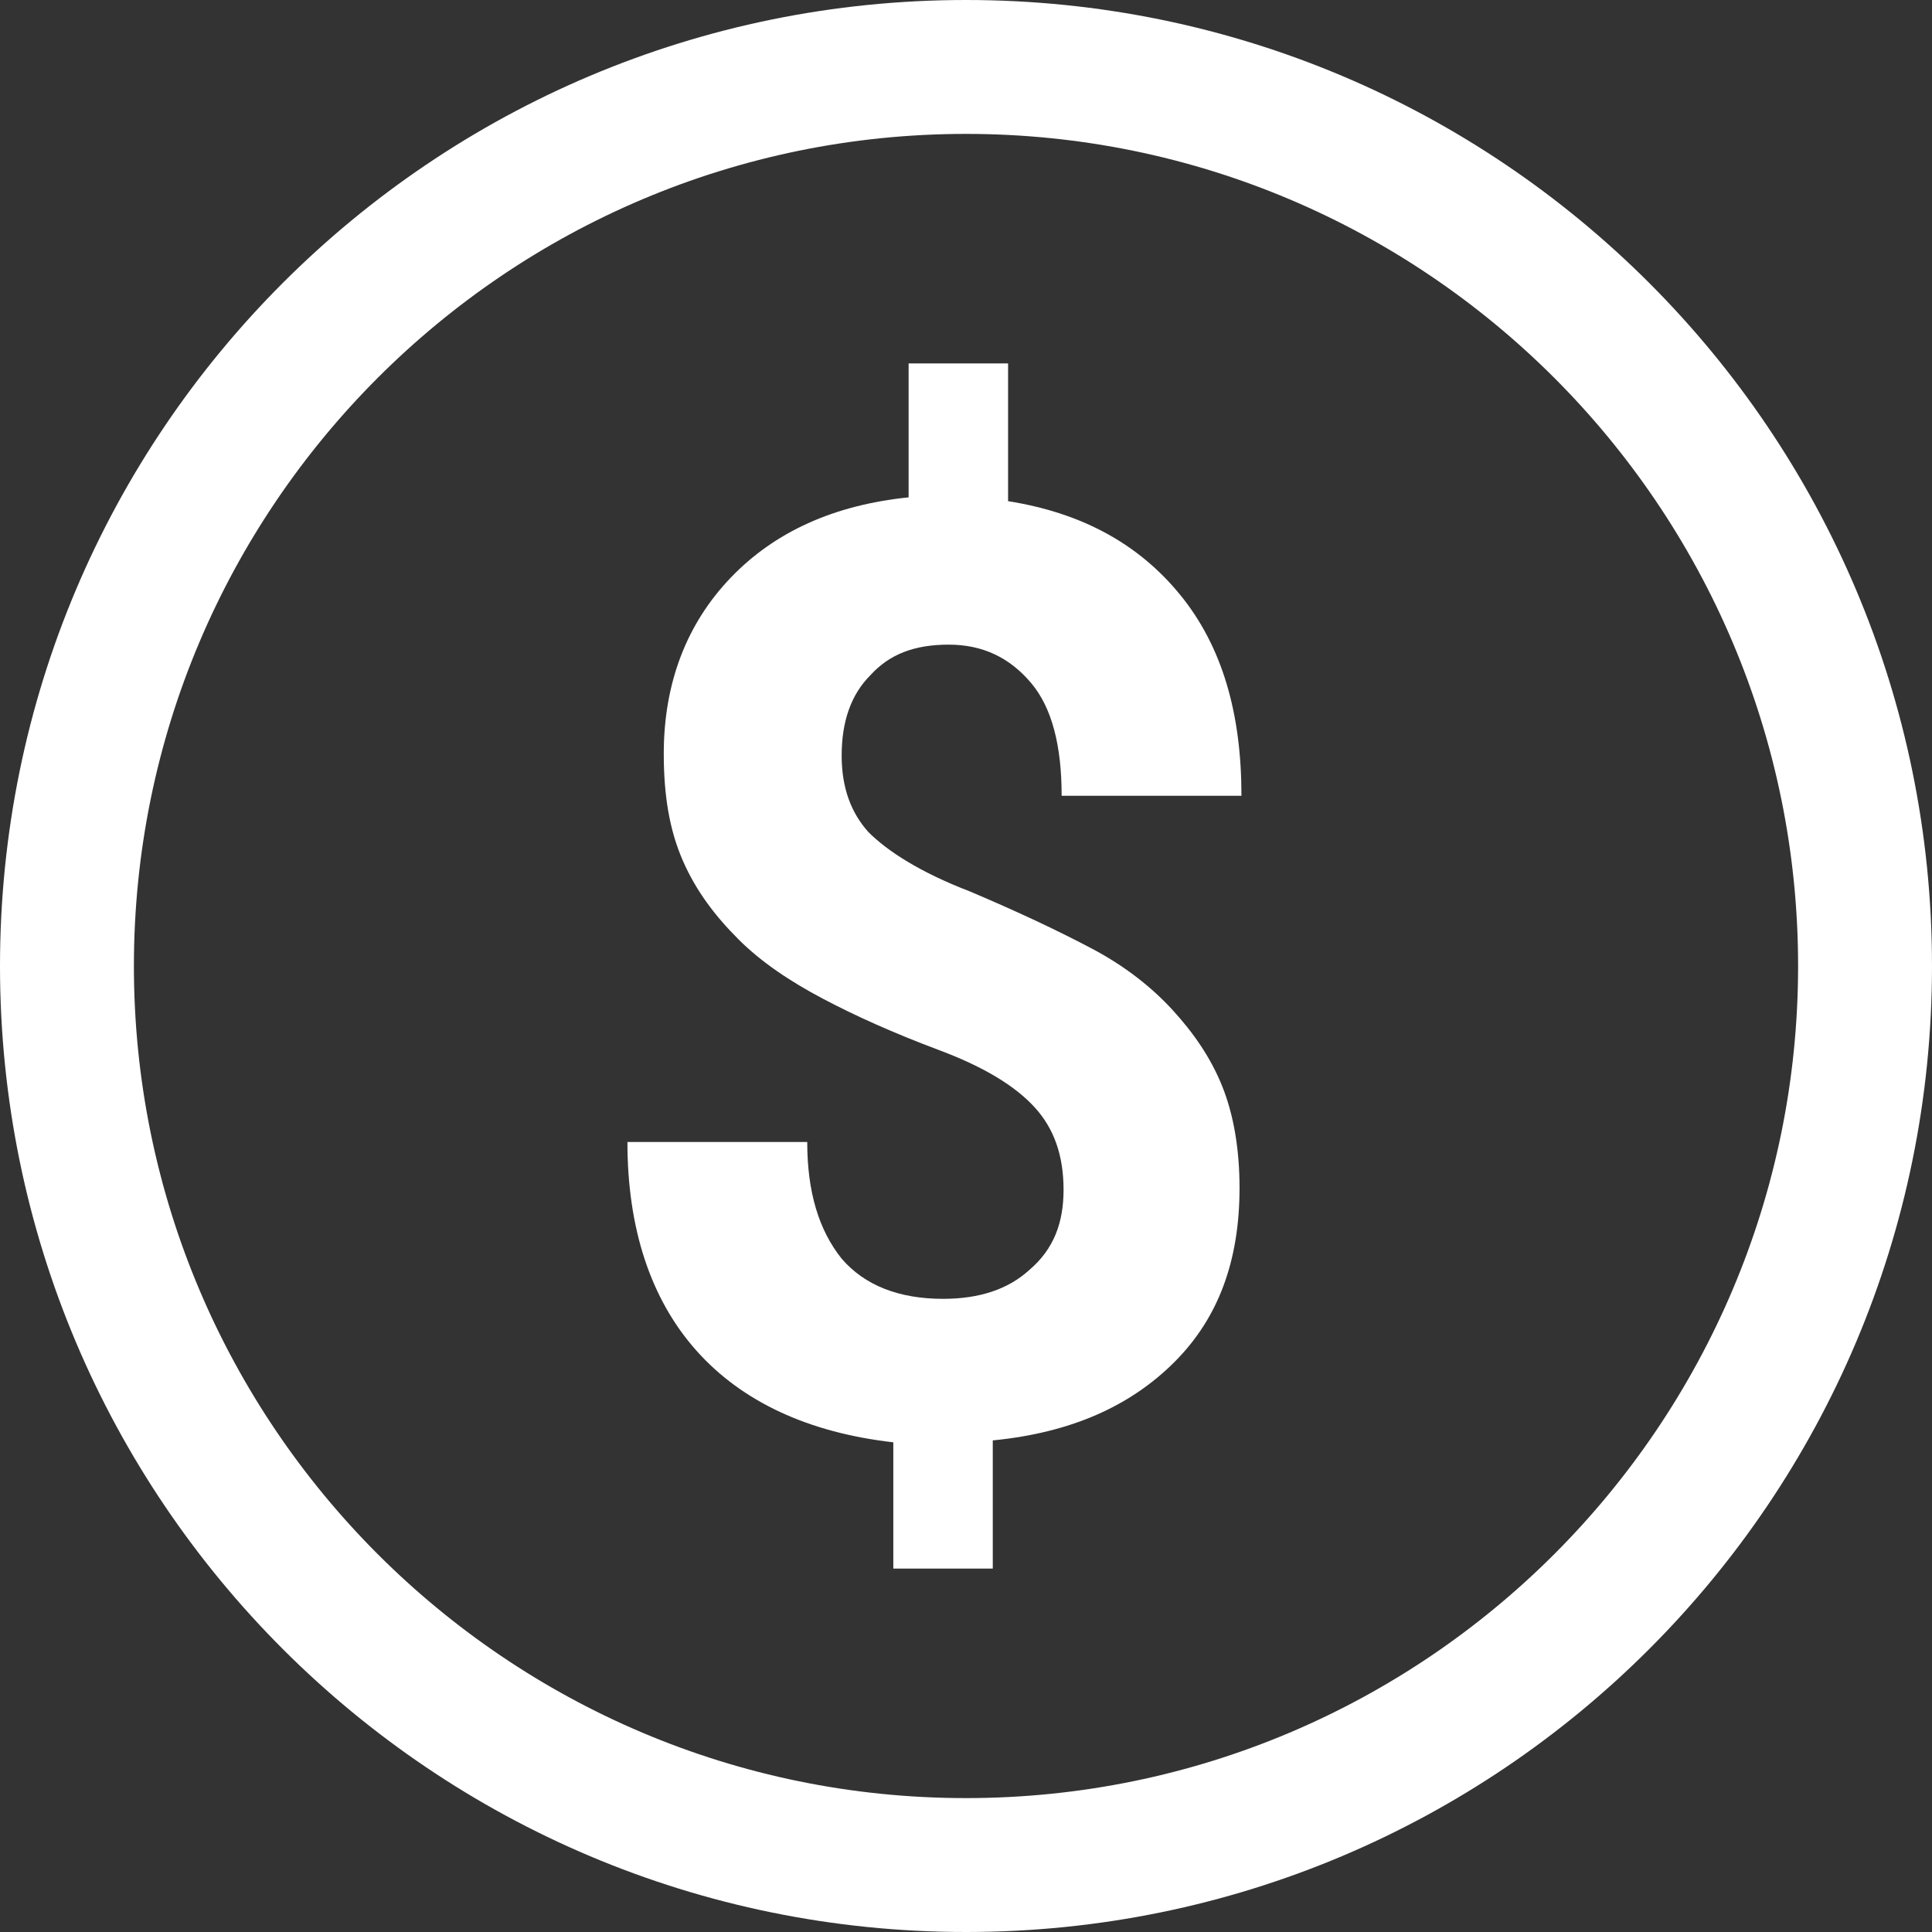 <?xml version="1.0" encoding="utf-8"?>
<!-- Generator: Adobe Illustrator 23.0.4, SVG Export Plug-In . SVG Version: 6.00 Build 0)  -->
<svg version="1.1" id="Calque_1" xmlns="http://www.w3.org/2000/svg" xmlns:xlink="http://www.w3.org/1999/xlink" x="0px" y="0px"
	 viewBox="0 0 101 101" style="enable-background:new 0 0 101 101;" xml:space="preserve">
<rect x="0" y="0" width="101" height="101" fill="#333333" stroke="none"/>
<style type="text/css">
	.st0{fill:#FFFFFF;}
	.st1{fill-rule:evenodd;clip-rule:evenodd;fill:#FFFFFF;}
</style>
<path class="st0" d="M55.6,62.2c0-1.8-0.5-3.2-1.5-4.3c-1-1.1-2.6-2.1-5-3c-2.4-0.9-4.4-1.8-6.1-2.7c-1.7-0.9-3.2-1.9-4.4-3.1
	c-1.2-1.2-2.2-2.5-2.9-4.1c-0.7-1.6-1-3.4-1-5.6c0-3.7,1.2-6.8,3.5-9.2c2.3-2.4,5.4-3.8,9.3-4.2V19h5.2v7.2c3.8,0.6,6.8,2.2,9,4.9
	c2.2,2.7,3.2,6.2,3.2,10.5h-9.4c0-2.6-0.5-4.6-1.6-5.9c-1.1-1.3-2.5-2-4.3-2c-1.8,0-3.1,0.5-4.1,1.6c-1,1-1.5,2.4-1.5,4.2
	c0,1.7,0.5,3,1.4,4c1,1,2.7,2.1,5.3,3.1c2.6,1.1,4.7,2.1,6.4,3c1.7,0.9,3.1,2,4.2,3.2c1.1,1.2,2,2.5,2.6,4c0.6,1.5,0.9,3.3,0.9,5.3
	c0,3.8-1.1,6.8-3.4,9.1c-2.3,2.3-5.4,3.7-9.5,4.1V82h-5.2v-6.6c-4.4-0.5-7.9-2.1-10.3-4.8c-2.4-2.7-3.6-6.4-3.6-10.9h9.4
	c0,2.6,0.6,4.6,1.8,6.1c1.2,1.4,3,2.1,5.3,2.1c1.9,0,3.4-0.5,4.5-1.5C55.1,65.3,55.6,63.9,55.6,62.2z"/>
<path class="st1" d="M50.5,94C74.5,94,94,74.5,94,50.5S74.5,7,50.5,7S7,26.5,7,50.5S26.5,94,50.5,94z M50.5,101
	c27.9,0,50.5-22.6,50.5-50.5S78.4,0,50.5,0S0,22.6,0,50.5S22.6,101,50.5,101z"/>
</svg>
